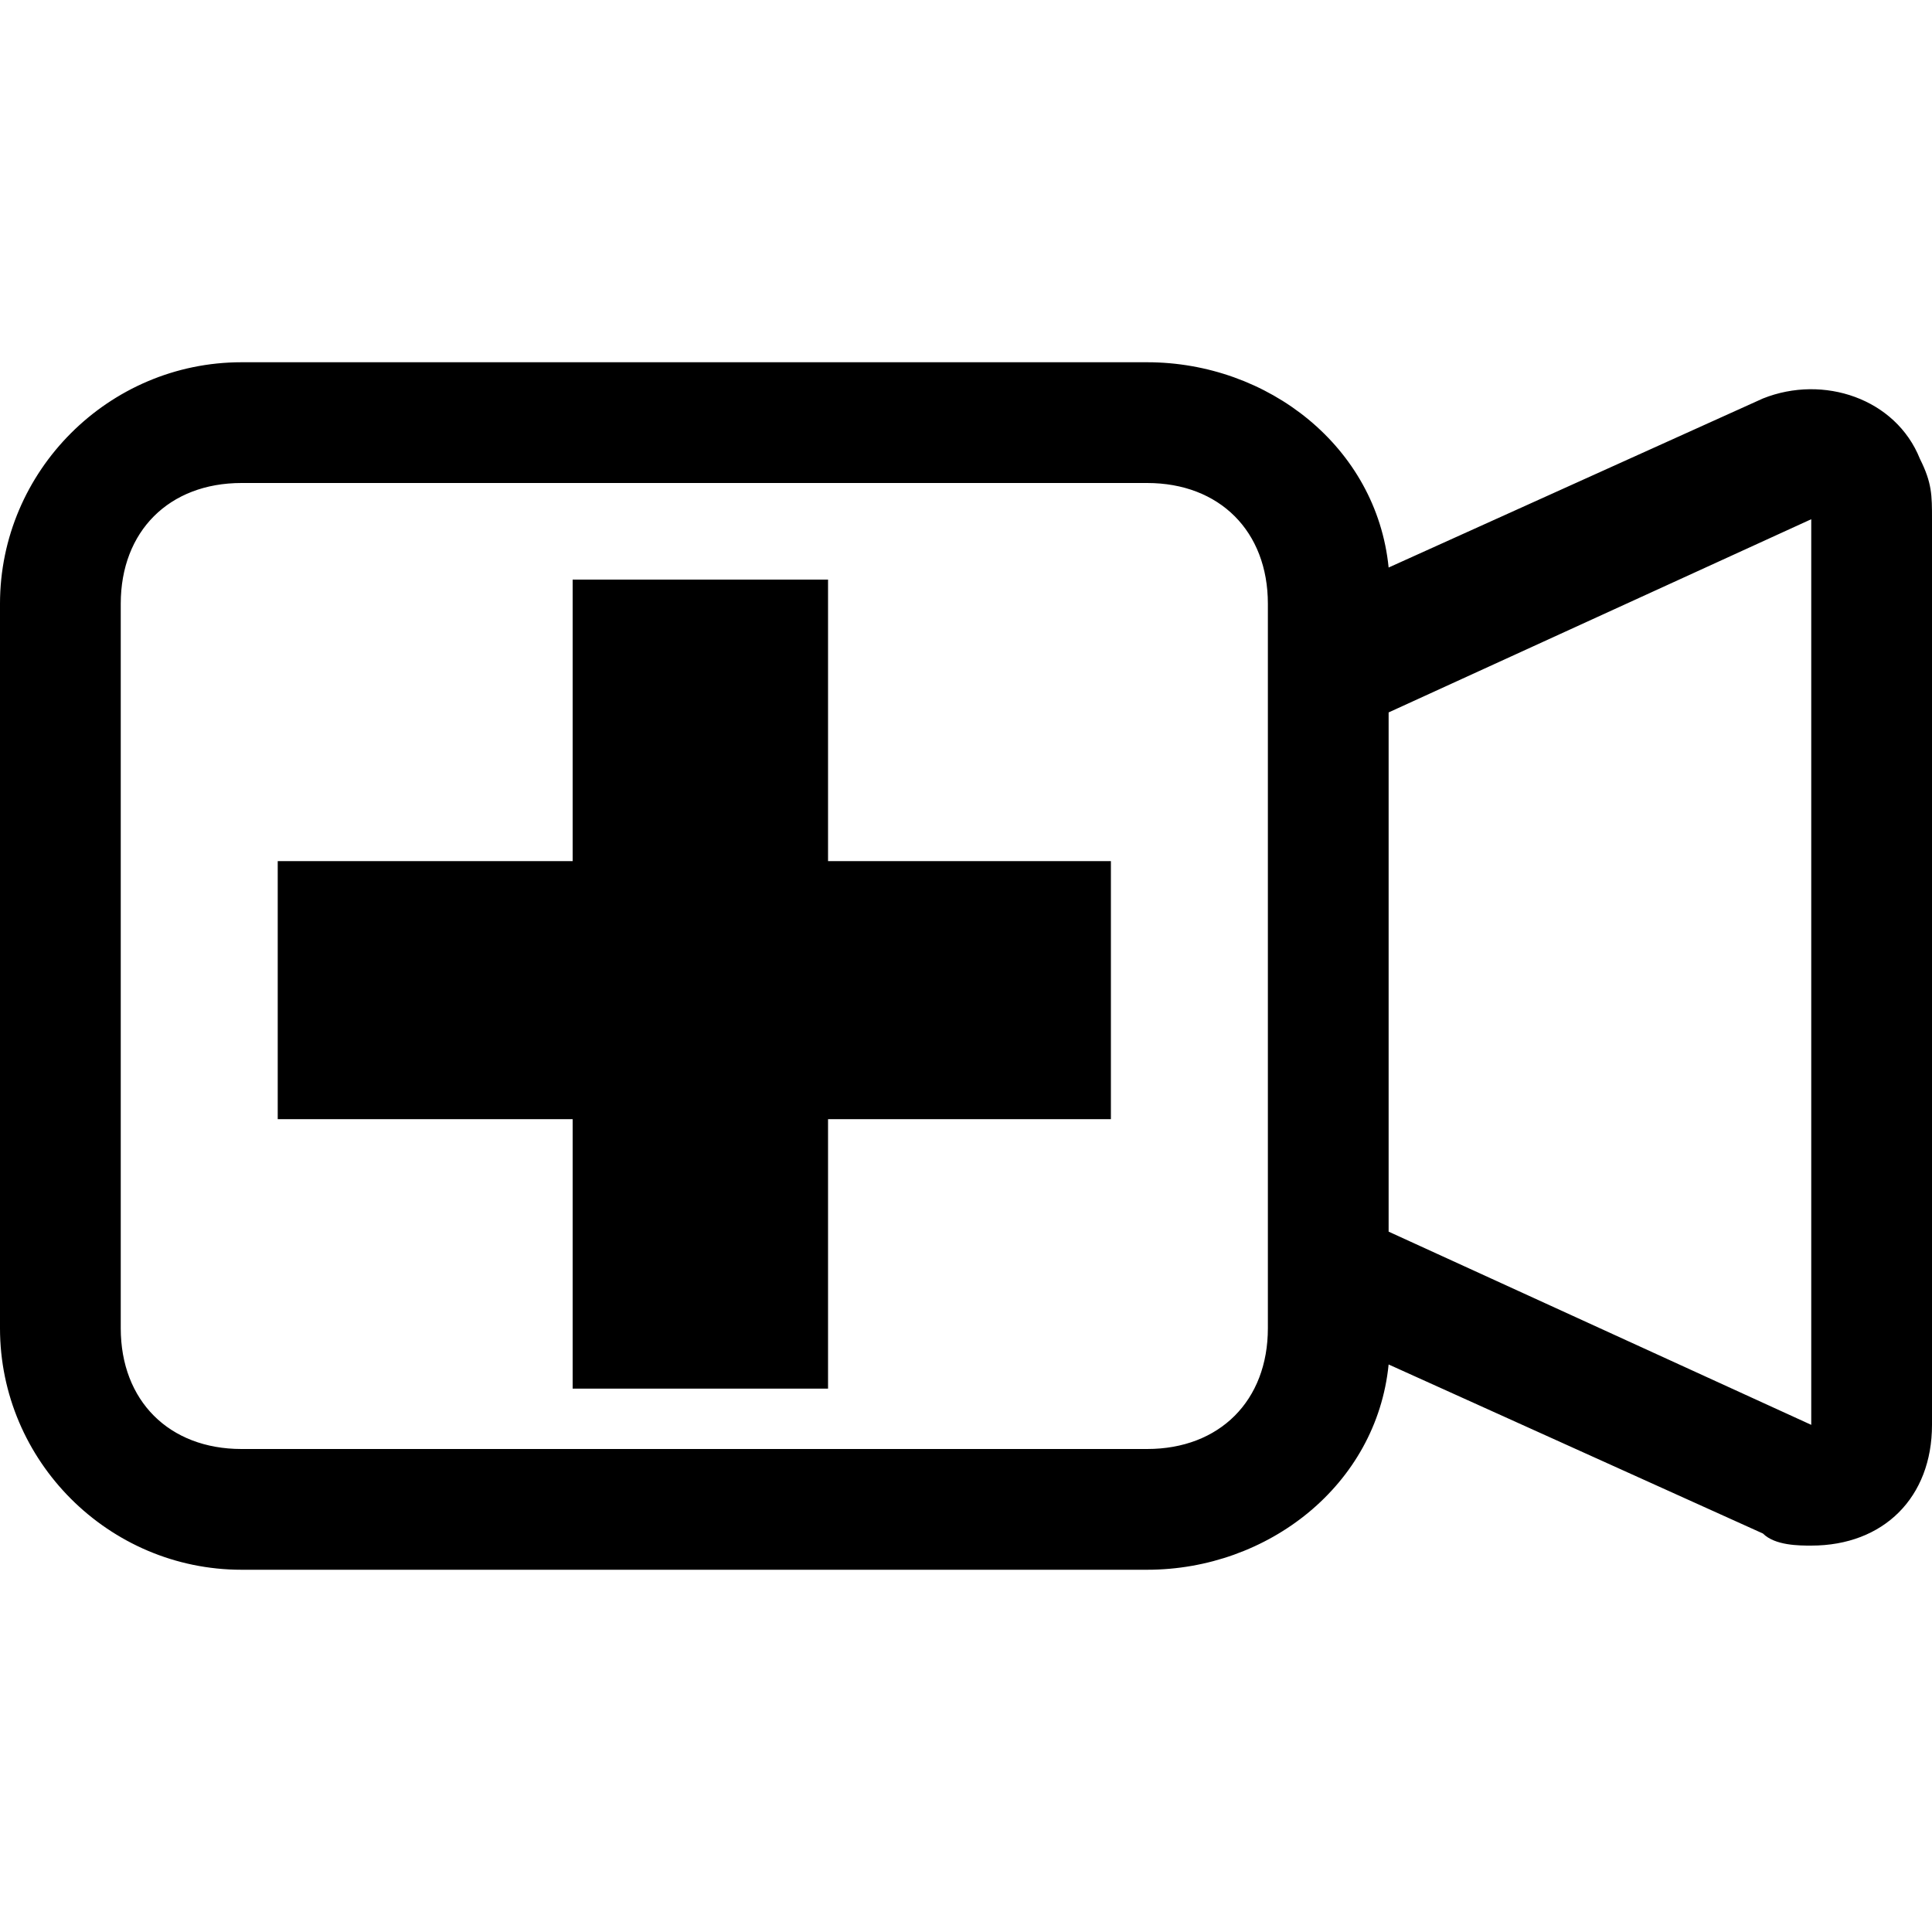 <?xml version="1.0" encoding="utf-8"?>
<!-- Generator: Adobe Illustrator 28.0.0, SVG Export Plug-In . SVG Version: 6.00 Build 0)  -->
<svg version="1.1" id="Capa_1" xmlns="http://www.w3.org/2000/svg" xmlns:xlink="http://www.w3.org/1999/xlink" x="0px" y="0px"
	 viewBox="0 0 16 16" style="enable-background:new 0 0 16 16;" xml:space="preserve">
<style type="text/css">
	.st0{fill-rule:evenodd;clip-rule:evenodd;}
	.st1{fill:none;stroke:#000000;stroke-miterlimit:10;}
	.st2{fill:none;stroke:#000000;stroke-width:2.115;stroke-miterlimit:10;}
	.st3{fill:none;stroke:#000000;stroke-width:2.137;stroke-miterlimit:10;}
</style>
<path class="st0" d="M0,5c0-1.1,0.9-2,2-2h7.5c1,0,1.9,0.7,2,1.7l3.1-1.4c0.5-0.2,1.1,0,1.3,0.5C16,4,16,4.1,16,4.3v7.5
	c0,0.6-0.4,1-1,1c-0.1,0-0.3,0-0.4-0.1l-3.1-1.4c-0.1,1-1,1.7-2,1.7H2c-1.1,0-2-0.9-2-2V5z M11.5,10.2l3.5,1.6V4.3l-3.5,1.6V10.2z
	 M2,4C1.4,4,1,4.4,1,5v6c0,0.6,0.4,1,1,1h7.5c0.6,0,1-0.4,1-1V5c0-0.6-0.4-1-1-1H2z"/>
<path class="st1" d="M5.4,4.8"/>
<line class="st2" x1="5.8" y1="11.5" x2="5.8" y2="4.8"/>
<line class="st3" x1="2.3" y1="8.2" x2="9.2" y2="8.2"/>
</svg>
